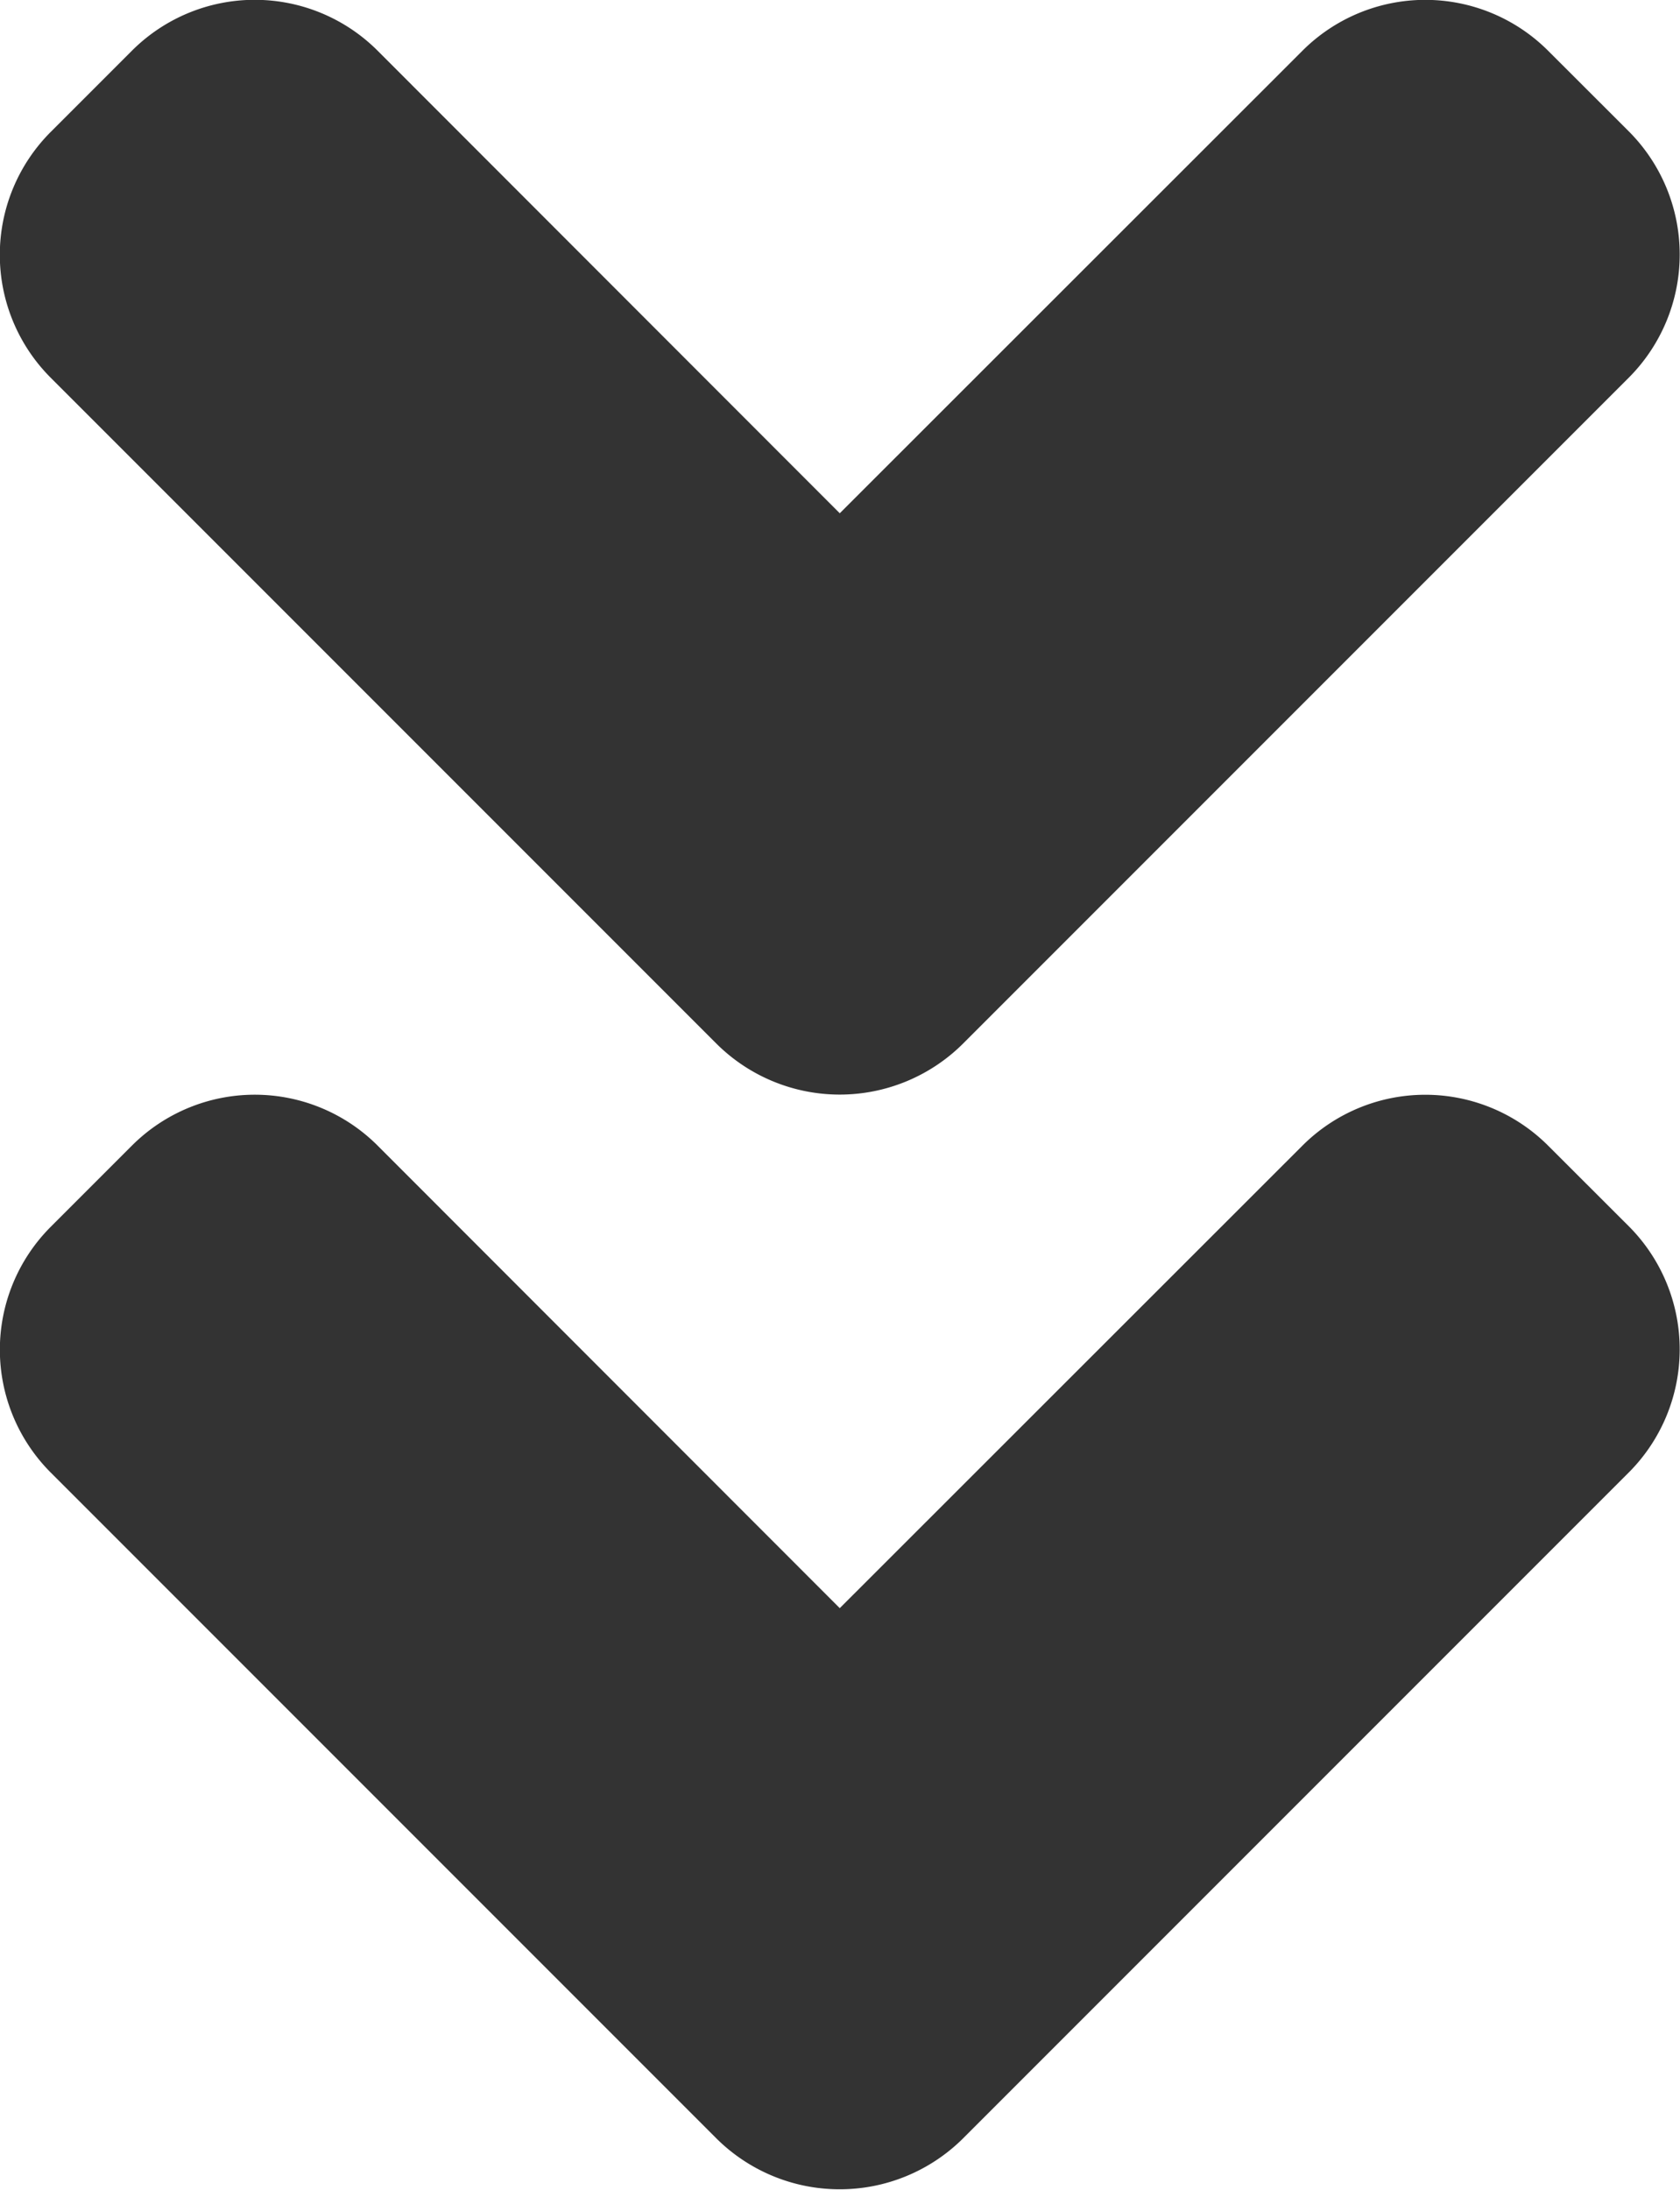 <svg id="Layer_1" data-name="Layer 1" xmlns="http://www.w3.org/2000/svg" viewBox="0 0 174.05 226.79"><defs><style>.cls-1{fill:#333;}</style></defs><title>icon_scroll_down</title><path class="cls-1" d="M168.81,13.67l-8.43-8.42a18,18,0,0,0-25.44,0L87,53.16,39.12,5.25a18,18,0,0,0-25.45,0L5.25,13.67a18,18,0,0,0,0,25.45l69,69a18.1,18.1,0,0,0,25.49,0l69-69A18.06,18.06,0,0,0,168.81,13.67Z"/><path class="cls-1" d="M168.81,127.07l-8.43-8.42a18,18,0,0,0-25.44,0L87,166.56,39.12,118.65a18,18,0,0,0-25.45,0l-8.42,8.42a18,18,0,0,0,0,25.44l69,69a18.12,18.12,0,0,0,25.49,0l69-69A18.05,18.05,0,0,0,168.81,127.07Z"/></svg>